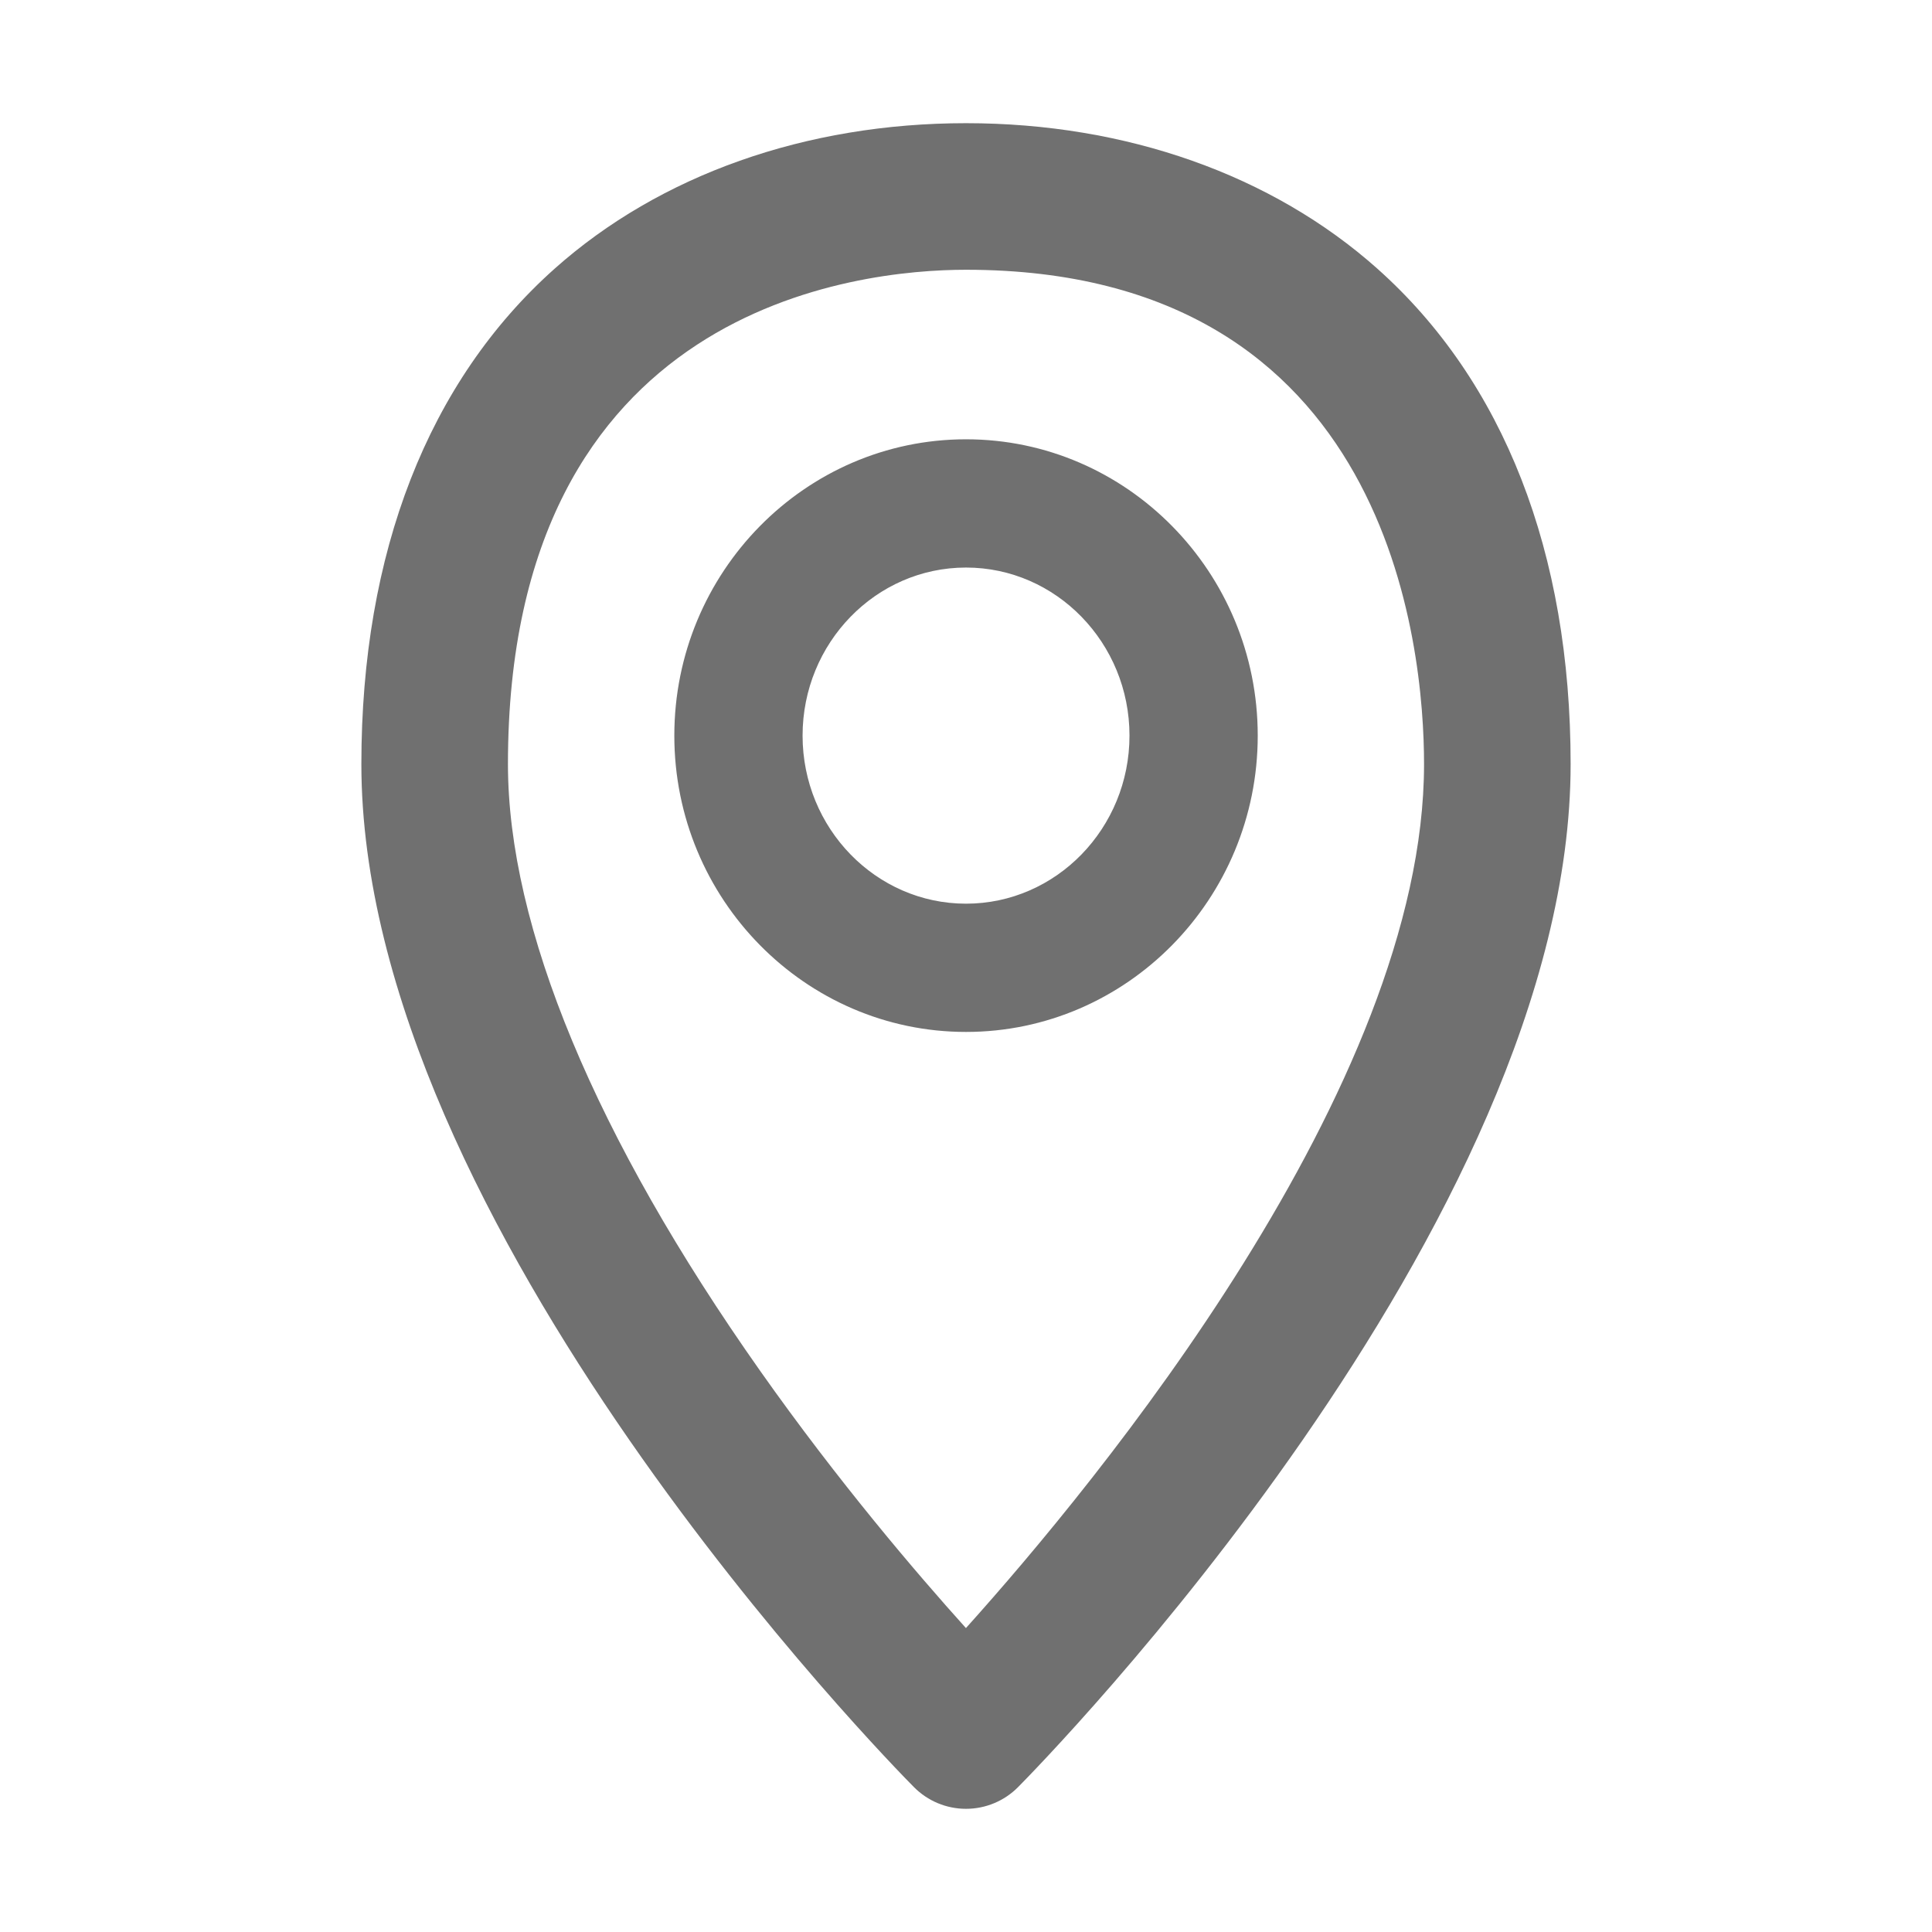<?xml version="1.0" standalone="no"?><!DOCTYPE svg PUBLIC "-//W3C//DTD SVG 1.1//EN" "http://www.w3.org/Graphics/SVG/1.1/DTD/svg11.dtd"><svg t="1627108103047" class="icon" viewBox="0 0 1024 1024" version="1.1" xmlns="http://www.w3.org/2000/svg" p-id="2090" xmlns:xlink="http://www.w3.org/1999/xlink" width="48" height="48"><defs><style type="text/css">@font-face { font-family: feedback-iconfont; src: url("//at.alicdn.com/t/font_1031158_1uhr8ri0pk5.eot?#iefix") format("embedded-opentype"), url("//at.alicdn.com/t/font_1031158_1uhr8ri0pk5.woff2") format("woff2"), url("//at.alicdn.com/t/font_1031158_1uhr8ri0pk5.woff") format("woff"), url("//at.alicdn.com/t/font_1031158_1uhr8ri0pk5.ttf") format("truetype"), url("//at.alicdn.com/t/font_1031158_1uhr8ri0pk5.svg#iconfont") format("svg"); }
</style></defs><path d="M730.001 142.377C674.22 92.669 596.796 65.29 512 65.29S349.78 92.669 293.999 142.377c-67.035 59.737-102.465 150.545-102.465 262.62 0 244.114 280.928 530.165 292.888 542.222 7.292 7.355 17.221 11.489 27.577 11.489 10.356 0 20.285-4.135 27.577-11.489 11.959-12.059 292.888-298.109 292.888-542.222C832.466 292.921 797.036 202.113 730.001 142.377zM511.967 862.912c-26.242-29.129-67.722-77.684-109.032-136.269C315.46 602.581 269.223 491.359 269.223 404.997c0-243.122 185.824-262.019 242.776-262.019 225.271 0 242.776 200.552 242.776 262.019C754.776 575.985 580.827 786.352 511.967 862.912zM512.009 232.835c-85.247 0-154.604 70.453-154.604 157.056s69.358 157.055 154.604 157.055c85.257 0 154.618-70.452 154.618-157.055S597.266 232.835 512.009 232.835zM512.009 478.969c-47.769 0-86.627-39.958-86.627-89.078s38.858-89.079 86.627-89.079c47.773 0 86.641 39.959 86.641 89.079S559.782 478.969 512.009 478.969z" p-id="2091" fill="#707070"></path></svg>